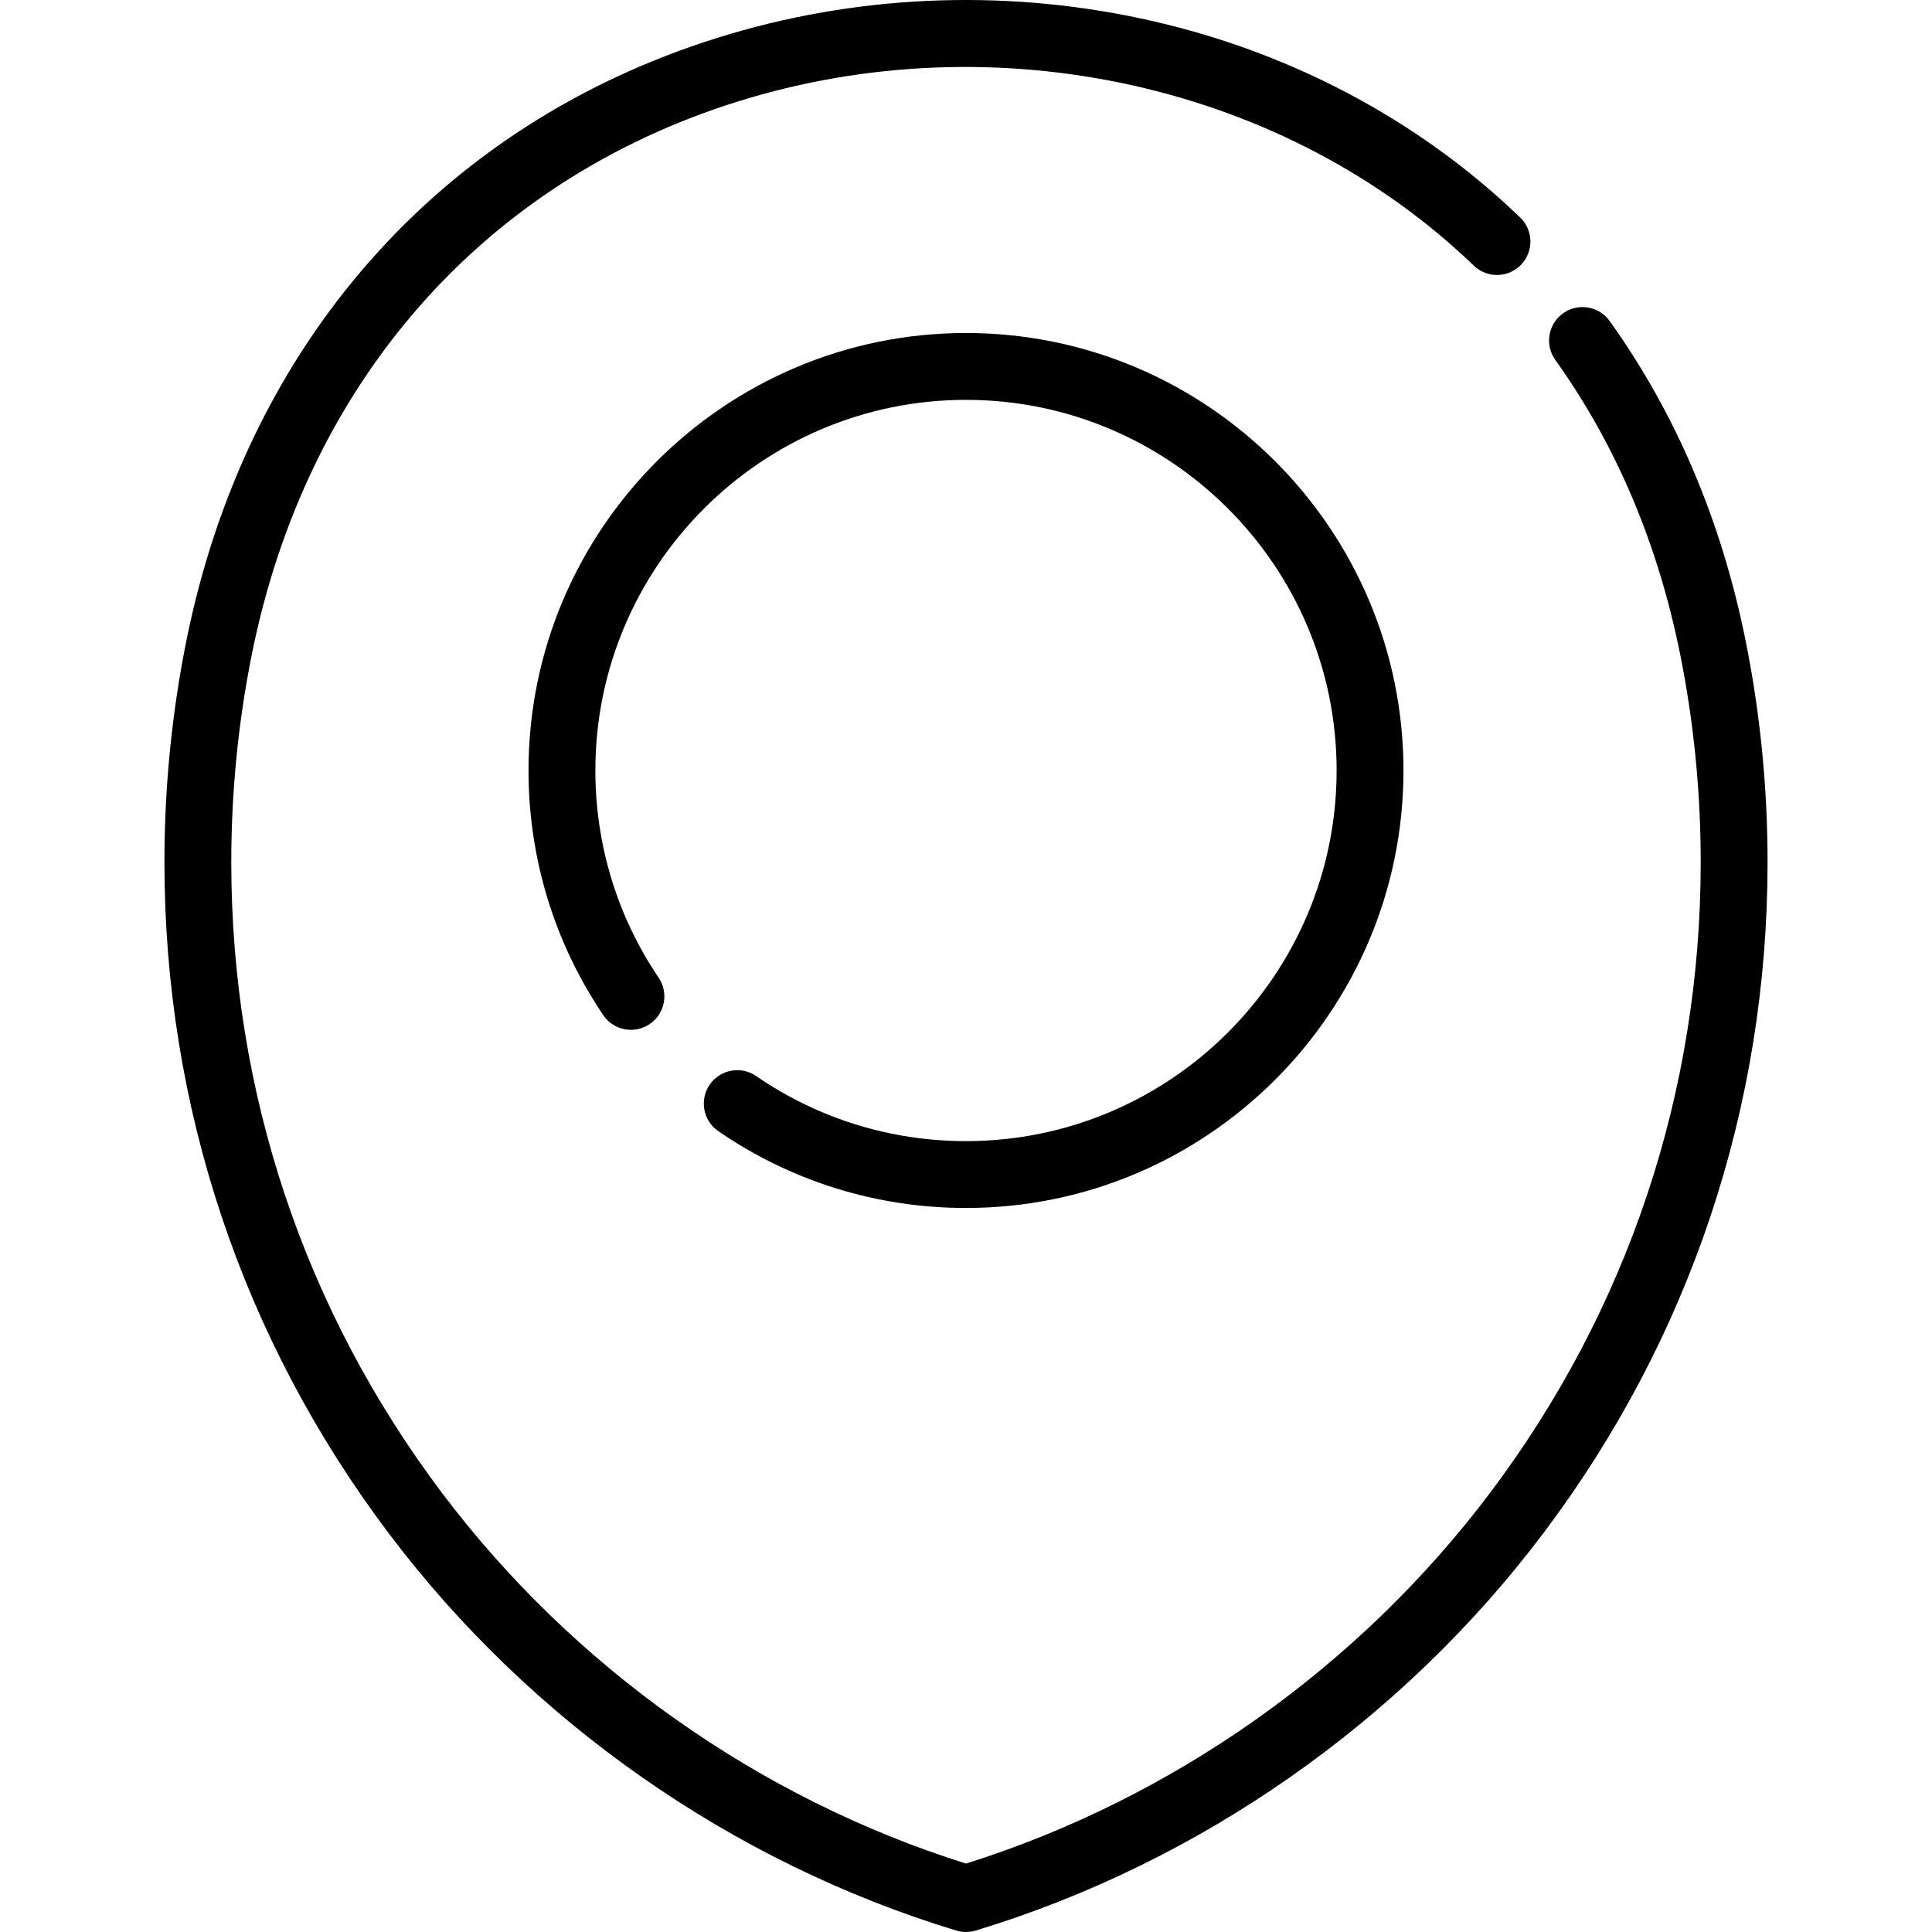 <?xml version="1.0" encoding="iso-8859-1"?>
<!-- Generator: Adobe Illustrator 19.0.0, SVG Export Plug-In . SVG Version: 6.00 Build 0)  -->
<svg xmlns="http://www.w3.org/2000/svg" xmlns:xlink="http://www.w3.org/1999/xlink" version="1.1" id="Capa_1" x="0px" y="0px" viewBox="0 0 512.001 512.001" style="enable-background:new 0 0 512.001 512.001;" xml:space="preserve">
<g>
	<g>
		<path d="M462.668,170.099c-6.38-31.89-18.521-60.495-36.085-85.018c-2.849-3.979-8.381-4.893-12.36-2.044    c-3.977,2.849-4.893,8.382-2.043,12.36c16.09,22.466,27.233,48.77,33.116,78.178c3.591,17.947,5.412,36.41,5.412,54.877    c0,60.876-19.303,118.681-55.821,167.167c-34.788,46.188-84.031,81-138.887,98.251c-54.856-17.25-104.099-52.063-138.887-98.251    c-36.518-48.487-55.821-106.292-55.821-167.167c0-18.471,1.82-36.934,5.411-54.878c14.425-72.091,61.338-125.54,128.714-146.642    c68.752-21.533,145.352-4.47,195.156,43.466c3.526,3.395,9.133,3.285,12.524-0.24c3.393-3.524,3.286-9.132-0.239-12.524    c-27.319-26.294-62.082-44.531-100.531-52.742c-37.271-7.957-76.069-6.183-112.207,5.134    C116.379,33.122,65.062,91.466,49.33,170.099c-3.817,19.085-5.754,38.718-5.754,58.354c0,64.751,20.536,126.243,59.386,177.826    c37.573,49.886,91.01,87.296,150.466,105.34c0.839,0.254,1.704,0.382,2.572,0.382s1.734-0.128,2.572-0.382    c59.457-18.042,112.893-55.454,150.466-105.34c38.851-51.582,59.386-113.074,59.386-177.826    C468.424,208.82,466.487,189.188,462.668,170.099z"/>
	</g>
</g>
<g>
	<g>
		<path d="M255.999,88.252c-63.928,0-115.938,52.01-115.938,115.938c0,23.232,6.849,45.65,19.806,64.828    c2.738,4.054,8.243,5.119,12.299,2.381c4.055-2.739,5.12-8.245,2.382-12.299c-10.971-16.239-16.769-35.227-16.769-54.911    c0-54.159,44.062-98.221,98.221-98.221c54.158,0,98.22,44.062,98.22,98.221s-44.062,98.22-98.221,98.22    c-19.981,0-39.207-5.961-55.6-17.239c-4.031-2.773-9.546-1.754-12.319,2.277c-2.773,4.031-1.753,9.546,2.277,12.319    c19.361,13.32,42.059,20.361,65.642,20.361c63.928,0,115.937-52.01,115.937-115.938S319.927,88.252,255.999,88.252z"/>
	</g>
</g>
<g>
</g>
<g>
</g>
<g>
</g>
<g>
</g>
<g>
</g>
<g>
</g>
<g>
</g>
<g>
</g>
<g>
</g>
<g>
</g>
<g>
</g>
<g>
</g>
<g>
</g>
<g>
</g>
<g>
</g>
</svg>
